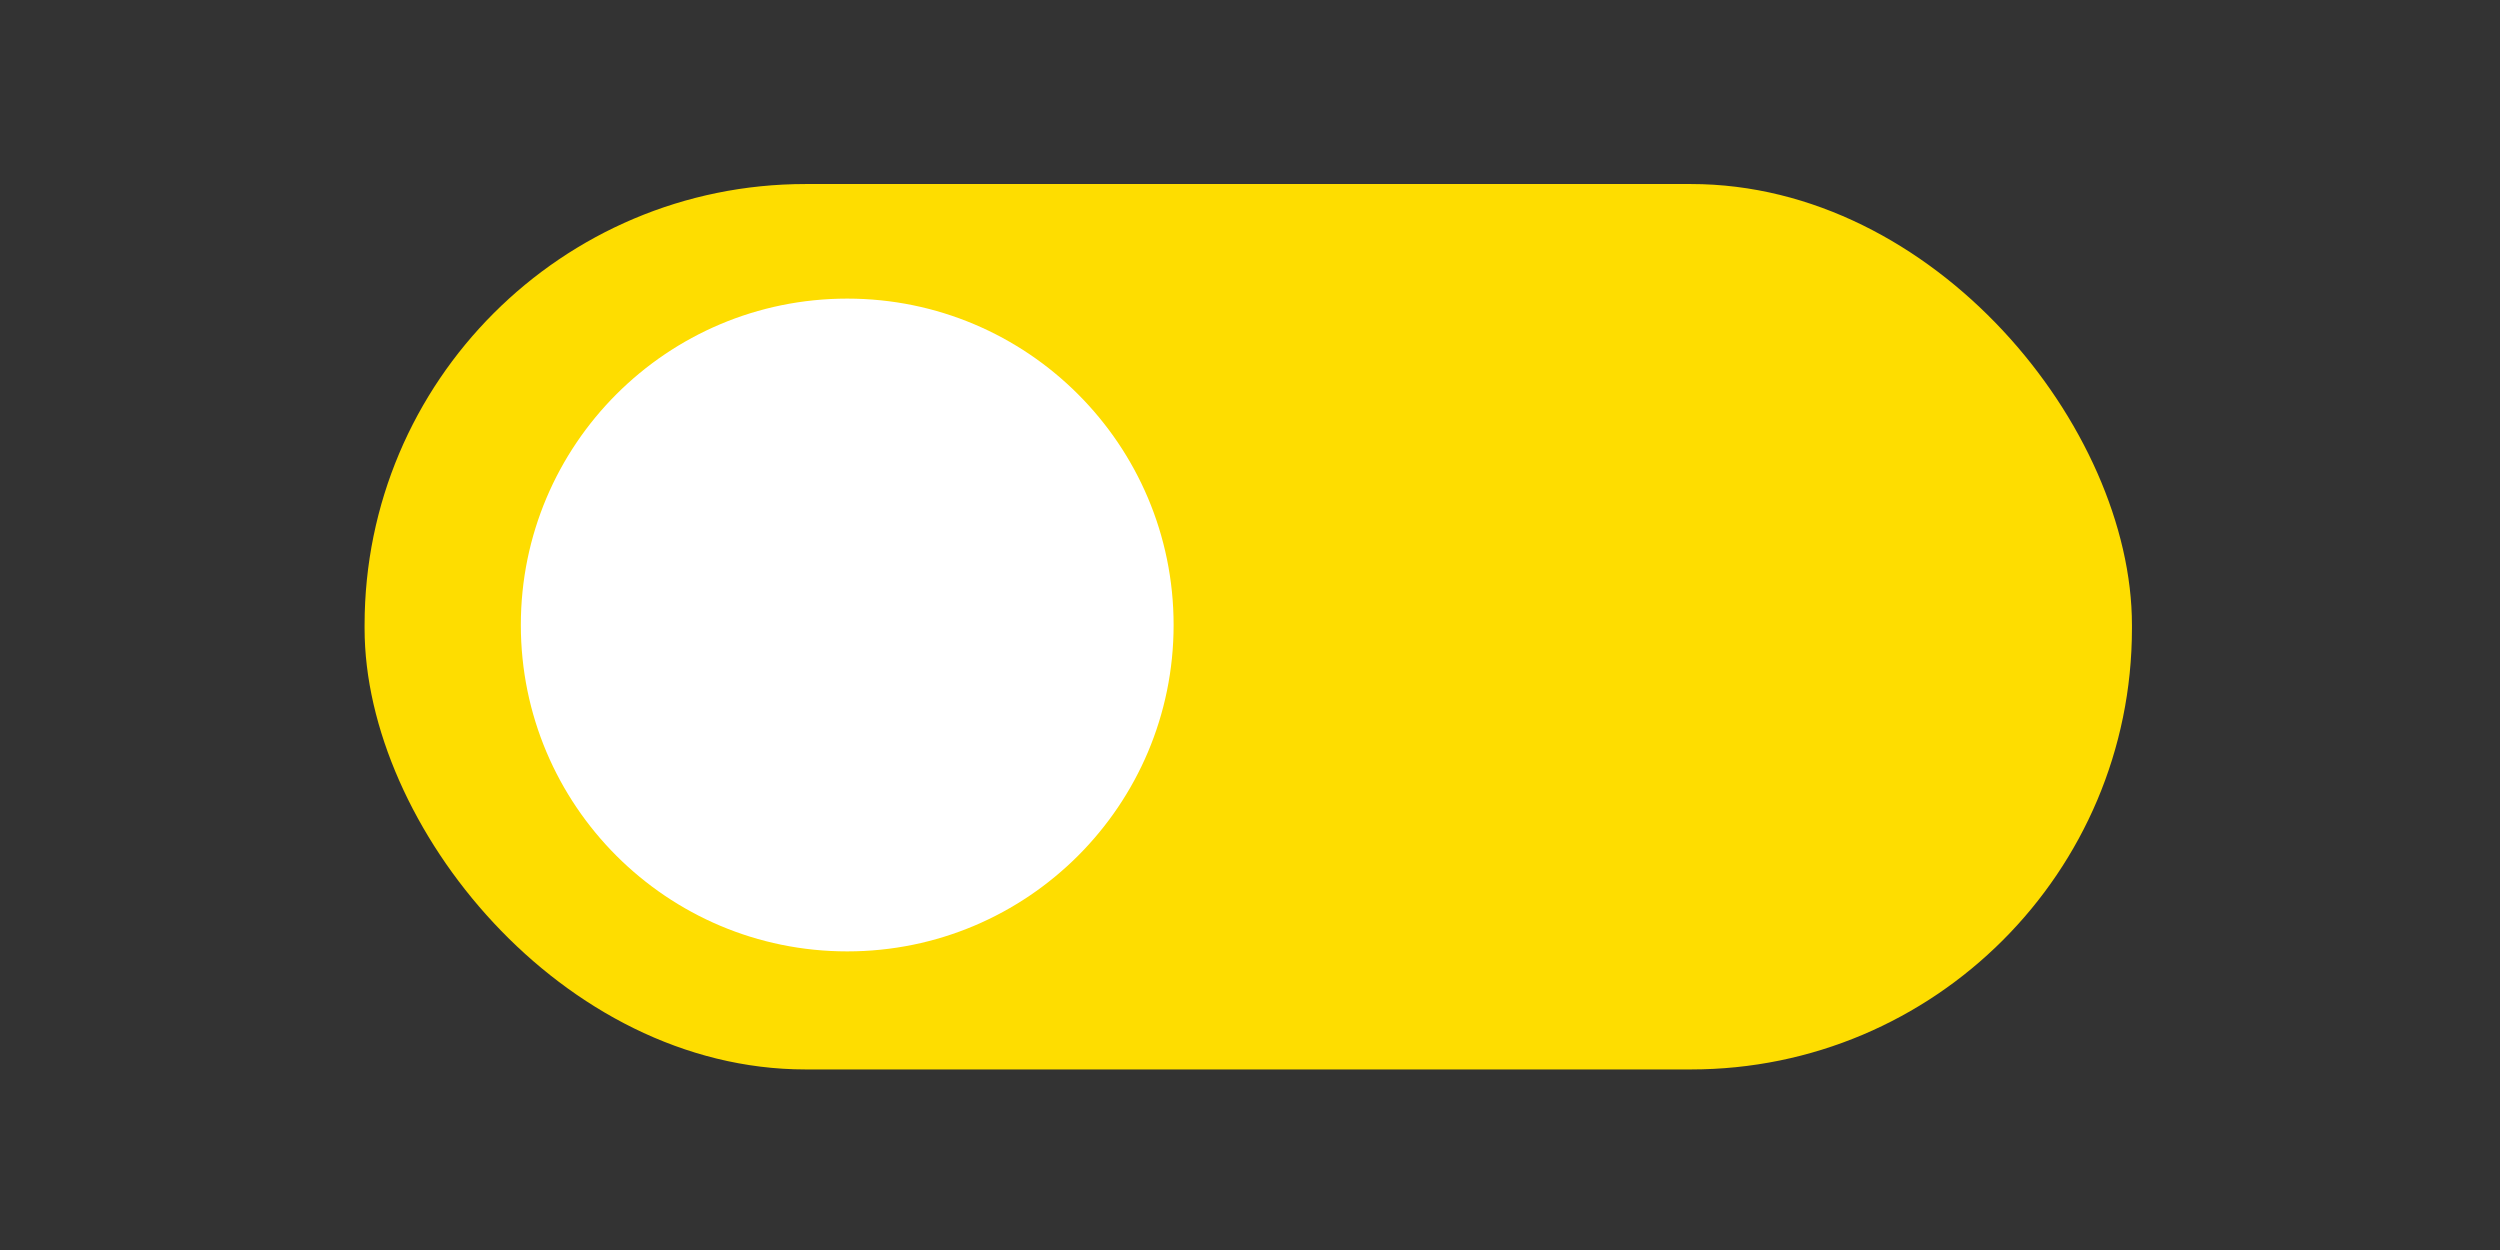 <?xml version="1.0" encoding="UTF-8"?>
<svg id="Layer_1" xmlns="http://www.w3.org/2000/svg" version="1.1" viewBox="0 0 72 36">
  <rect x="0" y="0" width="72" height="36" fill="#333333" stroke="none"/>
  <!-- Generator: Adobe Illustrator 29.2.1, SVG Export Plug-In . SVG Version: 2.1.0 Build 116)  -->
  <defs>
    <style>
      .st0 {
        fill: #fedd00;
      }

      .st1 {
        fill: #fff;
      }
    </style>
  </defs>
  <rect class="st0" x="10.5" y="5.3" width="50.9" height="25.5" rx="12.7" ry="12.7"/>
  <circle class="st1" cx="24.4" cy="18" r="9.4"/>
</svg>